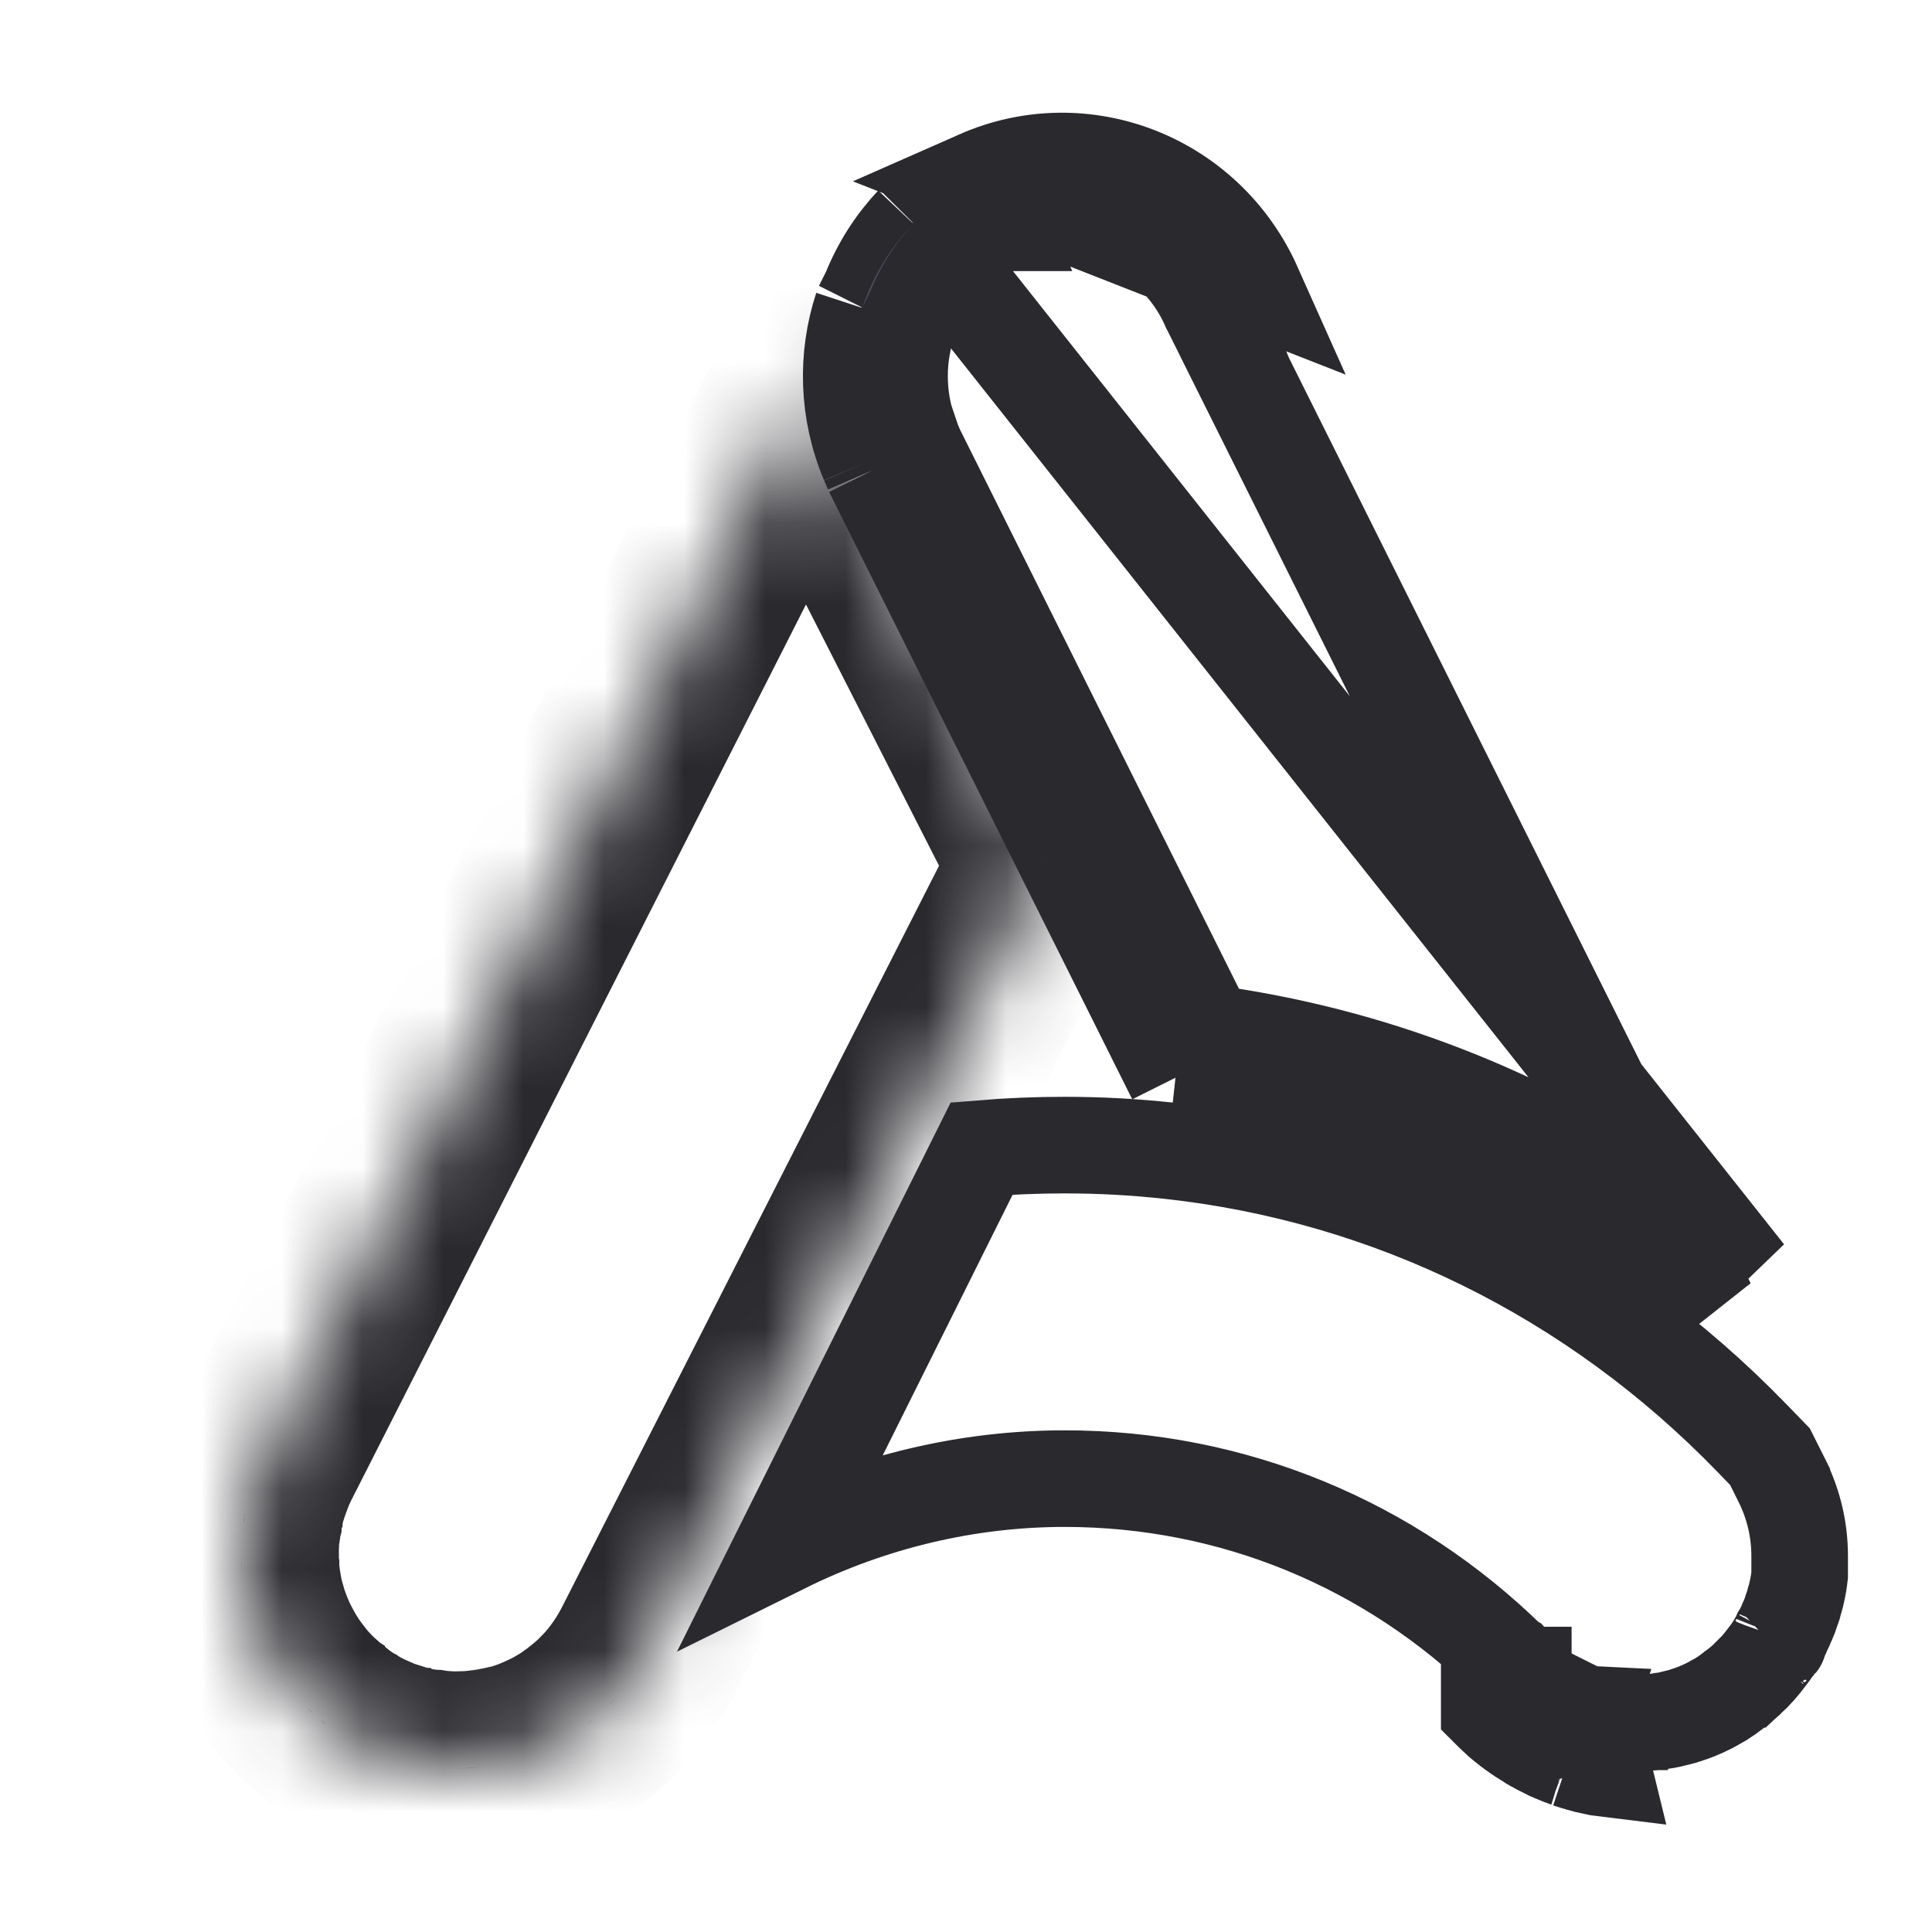 <svg xmlns="http://www.w3.org/2000/svg" preserveAspectRatio="xMidYMid meet" viewBox="0 0 24 24" fill="none">
    <mask id="path-1-inside-1_3511_8751" fill="white">
        <path d="M13.011 10.755L11.591 13.548L8.053 20.504C7.939 20.728 7.799 20.929 7.639 21.105L7.624 21.12C7.601 21.143 7.578 21.168 7.555 21.191C7.507 21.242 7.453 21.288 7.402 21.331C7.39 21.341 7.377 21.354 7.364 21.362C7.351 21.372 7.339 21.382 7.326 21.392C7.313 21.402 7.298 21.415 7.285 21.425C7.268 21.438 7.252 21.451 7.234 21.463C7.212 21.481 7.186 21.496 7.163 21.514C7.153 21.522 7.143 21.529 7.133 21.535C7.105 21.552 7.077 21.57 7.046 21.588C7.021 21.603 6.998 21.616 6.972 21.631C6.947 21.646 6.922 21.659 6.896 21.672C6.843 21.697 6.787 21.725 6.733 21.748C6.647 21.786 6.558 21.819 6.466 21.847C6.449 21.852 6.431 21.858 6.413 21.863C6.398 21.868 6.385 21.87 6.37 21.873C6.359 21.875 6.347 21.878 6.337 21.88C6.326 21.883 6.316 21.886 6.304 21.888C6.291 21.891 6.278 21.893 6.265 21.896C6.26 21.896 6.258 21.898 6.25 21.898C6.237 21.901 6.227 21.903 6.215 21.906C6.179 21.913 6.143 21.921 6.108 21.926C6.09 21.929 6.072 21.931 6.054 21.934C6.036 21.936 6.021 21.939 6.003 21.942C5.986 21.942 5.97 21.944 5.953 21.947C5.947 21.947 5.945 21.949 5.942 21.949C5.94 21.949 5.937 21.949 5.935 21.949C5.894 21.954 5.851 21.957 5.81 21.959C5.767 21.959 5.721 21.962 5.678 21.962H5.65C5.65 21.962 5.632 21.962 5.624 21.962H5.614C5.581 21.962 5.548 21.959 5.515 21.957C5.507 21.957 5.497 21.957 5.49 21.957C5.469 21.957 5.449 21.954 5.426 21.952C5.408 21.949 5.39 21.947 5.373 21.944C5.35 21.944 5.327 21.939 5.304 21.936C5.284 21.934 5.263 21.931 5.243 21.929C5.223 21.926 5.202 21.924 5.184 21.919C5.169 21.919 5.154 21.913 5.139 21.911C5.088 21.901 5.037 21.888 4.986 21.875C4.961 21.868 4.935 21.86 4.91 21.852C4.91 21.852 4.91 21.852 4.907 21.852C4.882 21.845 4.854 21.835 4.828 21.827C4.805 21.819 4.783 21.812 4.76 21.804C4.729 21.794 4.696 21.781 4.666 21.766C4.638 21.756 4.607 21.741 4.577 21.728C4.546 21.713 4.513 21.7 4.482 21.685C4.475 21.682 4.467 21.68 4.462 21.674C4.442 21.664 4.421 21.654 4.401 21.641C4.391 21.636 4.378 21.631 4.368 21.624C4.345 21.611 4.32 21.596 4.297 21.58C4.269 21.565 4.241 21.547 4.215 21.529C4.208 21.524 4.198 21.519 4.19 21.512C4.17 21.499 4.152 21.486 4.131 21.474C4.111 21.458 4.093 21.445 4.075 21.43C4.07 21.428 4.065 21.423 4.06 21.42C4.042 21.407 4.027 21.395 4.012 21.379C4.004 21.374 3.994 21.367 3.986 21.359C3.979 21.351 3.969 21.344 3.961 21.339C3.946 21.326 3.93 21.313 3.915 21.3C3.91 21.296 3.903 21.29 3.897 21.283C3.892 21.278 3.887 21.273 3.88 21.265C3.857 21.245 3.834 21.222 3.811 21.201C3.788 21.178 3.765 21.158 3.745 21.135C3.724 21.112 3.702 21.089 3.681 21.067C3.661 21.044 3.641 21.021 3.62 20.995C3.602 20.972 3.585 20.95 3.567 20.927C3.559 20.919 3.552 20.909 3.544 20.899C3.536 20.889 3.529 20.878 3.524 20.871C3.516 20.858 3.506 20.845 3.496 20.832C3.496 20.83 3.493 20.828 3.49 20.825C3.485 20.817 3.48 20.81 3.475 20.802C3.468 20.792 3.46 20.782 3.455 20.771C3.429 20.733 3.404 20.695 3.381 20.654C3.366 20.632 3.353 20.606 3.34 20.581C3.267 20.451 3.206 20.314 3.157 20.174C3.142 20.133 3.129 20.092 3.117 20.049C3.111 20.034 3.106 20.016 3.101 20.001C3.096 19.988 3.094 19.973 3.091 19.96C3.081 19.919 3.071 19.876 3.061 19.835C3.061 19.833 3.061 19.828 3.058 19.825C3.056 19.805 3.05 19.787 3.048 19.769C3.045 19.757 3.043 19.744 3.043 19.731C3.038 19.703 3.035 19.678 3.03 19.65C3.028 19.63 3.025 19.607 3.022 19.586C3.022 19.579 3.02 19.569 3.02 19.558C3.017 19.535 3.015 19.51 3.015 19.487C3.015 19.485 3.015 19.479 3.015 19.477C3.015 19.474 3.015 19.469 3.015 19.467C3.015 19.464 3.015 19.462 3.015 19.459C3.012 19.434 3.01 19.406 3.01 19.38C3.01 19.35 3.01 19.319 3.01 19.289C3.01 19.263 3.01 19.235 3.01 19.21C3.01 19.192 3.01 19.177 3.012 19.159C3.012 19.141 3.012 19.121 3.015 19.103C3.015 19.083 3.017 19.065 3.02 19.047C3.02 19.029 3.022 19.014 3.025 18.999C3.025 18.978 3.028 18.958 3.033 18.94C3.035 18.92 3.038 18.902 3.043 18.882C3.043 18.872 3.045 18.859 3.048 18.846C3.05 18.833 3.053 18.823 3.056 18.811C3.056 18.808 3.056 18.805 3.056 18.803V18.798C3.073 18.706 3.094 18.617 3.122 18.528C3.137 18.477 3.155 18.429 3.173 18.378C3.183 18.353 3.193 18.327 3.201 18.302C3.211 18.279 3.221 18.253 3.231 18.228C3.241 18.205 3.251 18.182 3.262 18.159C3.274 18.134 3.287 18.106 3.3 18.081L10.462 3.972C10.462 3.972 10.462 3.975 10.462 3.977C10.261 4.58 10.271 5.256 10.541 5.885L10.589 5.997L13.011 10.753V10.755Z"/>
    </mask>
    <path d="M13.011 10.755L11.591 13.548L8.053 20.504C7.939 20.728 7.799 20.929 7.639 21.105L7.624 21.12C7.601 21.143 7.578 21.168 7.555 21.191C7.507 21.242 7.453 21.288 7.402 21.331C7.39 21.341 7.377 21.354 7.364 21.362C7.351 21.372 7.339 21.382 7.326 21.392C7.313 21.402 7.298 21.415 7.285 21.425C7.268 21.438 7.252 21.451 7.234 21.463C7.212 21.481 7.186 21.496 7.163 21.514C7.153 21.522 7.143 21.529 7.133 21.535C7.105 21.552 7.077 21.57 7.046 21.588C7.021 21.603 6.998 21.616 6.972 21.631C6.947 21.646 6.922 21.659 6.896 21.672C6.843 21.697 6.787 21.725 6.733 21.748C6.647 21.786 6.558 21.819 6.466 21.847C6.449 21.852 6.431 21.858 6.413 21.863C6.398 21.868 6.385 21.87 6.37 21.873C6.359 21.875 6.347 21.878 6.337 21.88C6.326 21.883 6.316 21.886 6.304 21.888C6.291 21.891 6.278 21.893 6.265 21.896C6.26 21.896 6.258 21.898 6.25 21.898C6.237 21.901 6.227 21.903 6.215 21.906C6.179 21.913 6.143 21.921 6.108 21.926C6.09 21.929 6.072 21.931 6.054 21.934C6.036 21.936 6.021 21.939 6.003 21.942C5.986 21.942 5.97 21.944 5.953 21.947C5.947 21.947 5.945 21.949 5.942 21.949C5.94 21.949 5.937 21.949 5.935 21.949C5.894 21.954 5.851 21.957 5.81 21.959C5.767 21.959 5.721 21.962 5.678 21.962H5.65C5.65 21.962 5.632 21.962 5.624 21.962H5.614C5.581 21.962 5.548 21.959 5.515 21.957C5.507 21.957 5.497 21.957 5.49 21.957C5.469 21.957 5.449 21.954 5.426 21.952C5.408 21.949 5.39 21.947 5.373 21.944C5.35 21.944 5.327 21.939 5.304 21.936C5.284 21.934 5.263 21.931 5.243 21.929C5.223 21.926 5.202 21.924 5.184 21.919C5.169 21.919 5.154 21.913 5.139 21.911C5.088 21.901 5.037 21.888 4.986 21.875C4.961 21.868 4.935 21.86 4.91 21.852C4.91 21.852 4.91 21.852 4.907 21.852C4.882 21.845 4.854 21.835 4.828 21.827C4.805 21.819 4.783 21.812 4.76 21.804C4.729 21.794 4.696 21.781 4.666 21.766C4.638 21.756 4.607 21.741 4.577 21.728C4.546 21.713 4.513 21.7 4.482 21.685C4.475 21.682 4.467 21.68 4.462 21.674C4.442 21.664 4.421 21.654 4.401 21.641C4.391 21.636 4.378 21.631 4.368 21.624C4.345 21.611 4.32 21.596 4.297 21.58C4.269 21.565 4.241 21.547 4.215 21.529C4.208 21.524 4.198 21.519 4.19 21.512C4.17 21.499 4.152 21.486 4.131 21.474C4.111 21.458 4.093 21.445 4.075 21.43C4.07 21.428 4.065 21.423 4.06 21.42C4.042 21.407 4.027 21.395 4.012 21.379C4.004 21.374 3.994 21.367 3.986 21.359C3.979 21.351 3.969 21.344 3.961 21.339C3.946 21.326 3.93 21.313 3.915 21.3C3.91 21.296 3.903 21.29 3.897 21.283C3.892 21.278 3.887 21.273 3.88 21.265C3.857 21.245 3.834 21.222 3.811 21.201C3.788 21.178 3.765 21.158 3.745 21.135C3.724 21.112 3.702 21.089 3.681 21.067C3.661 21.044 3.641 21.021 3.62 20.995C3.602 20.972 3.585 20.95 3.567 20.927C3.559 20.919 3.552 20.909 3.544 20.899C3.536 20.889 3.529 20.878 3.524 20.871C3.516 20.858 3.506 20.845 3.496 20.832C3.496 20.83 3.493 20.828 3.49 20.825C3.485 20.817 3.48 20.81 3.475 20.802C3.468 20.792 3.46 20.782 3.455 20.771C3.429 20.733 3.404 20.695 3.381 20.654C3.366 20.632 3.353 20.606 3.34 20.581C3.267 20.451 3.206 20.314 3.157 20.174C3.142 20.133 3.129 20.092 3.117 20.049C3.111 20.034 3.106 20.016 3.101 20.001C3.096 19.988 3.094 19.973 3.091 19.96C3.081 19.919 3.071 19.876 3.061 19.835C3.061 19.833 3.061 19.828 3.058 19.825C3.056 19.805 3.05 19.787 3.048 19.769C3.045 19.757 3.043 19.744 3.043 19.731C3.038 19.703 3.035 19.678 3.03 19.65C3.028 19.63 3.025 19.607 3.022 19.586C3.022 19.579 3.02 19.569 3.02 19.558C3.017 19.535 3.015 19.51 3.015 19.487C3.015 19.485 3.015 19.479 3.015 19.477C3.015 19.474 3.015 19.469 3.015 19.467C3.015 19.464 3.015 19.462 3.015 19.459C3.012 19.434 3.01 19.406 3.01 19.38C3.01 19.35 3.01 19.319 3.01 19.289C3.01 19.263 3.01 19.235 3.01 19.21C3.01 19.192 3.01 19.177 3.012 19.159C3.012 19.141 3.012 19.121 3.015 19.103C3.015 19.083 3.017 19.065 3.02 19.047C3.02 19.029 3.022 19.014 3.025 18.999C3.025 18.978 3.028 18.958 3.033 18.94C3.035 18.92 3.038 18.902 3.043 18.882C3.043 18.872 3.045 18.859 3.048 18.846C3.05 18.833 3.053 18.823 3.056 18.811C3.056 18.808 3.056 18.805 3.056 18.803V18.798C3.073 18.706 3.094 18.617 3.122 18.528C3.137 18.477 3.155 18.429 3.173 18.378C3.183 18.353 3.193 18.327 3.201 18.302C3.211 18.279 3.221 18.253 3.231 18.228C3.241 18.205 3.251 18.182 3.262 18.159C3.274 18.134 3.287 18.106 3.3 18.081L10.462 3.972C10.462 3.972 10.462 3.975 10.462 3.977C10.261 4.58 10.271 5.256 10.541 5.885L10.589 5.997L13.011 10.753V10.755Z"
          stroke="#2A292E" stroke-width="2.4" mask="url(#path-1-inside-1_3511_8751)"/>
    <path d="M3.005 19.462C3.005 19.462 3.005 19.467 3.005 19.469C3.005 19.441 3.003 19.411 3 19.38C3 19.406 3.003 19.434 3.005 19.459V19.462Z"
          fill="#4C4957"/>
    <path d="M3.006 19.49C3.006 19.515 3.009 19.539 3.012 19.562C3.009 19.534 3.006 19.508 3.004 19.479C3.004 19.482 3.004 19.487 3.004 19.49H3.006Z"
          fill="#4C4957"/>
    <path d="M3.021 18.938C3.024 18.907 3.029 18.874 3.037 18.844C3.037 18.854 3.034 18.866 3.032 18.879C3.027 18.899 3.024 18.92 3.021 18.938Z"
          fill="#4C4957"/>
    <path d="M3.035 18.844C3.038 18.829 3.04 18.816 3.043 18.8C3.043 18.803 3.043 18.805 3.043 18.808C3.043 18.818 3.038 18.831 3.035 18.844Z"
          fill="#4C4957"/>
    <path d="M3.564 20.929C3.582 20.952 3.597 20.975 3.617 20.998C3.592 20.967 3.566 20.934 3.541 20.901C3.549 20.909 3.556 20.919 3.564 20.929Z"
          fill="#4C4957"/>
    <path d="M3.874 21.268C3.874 21.268 3.884 21.281 3.892 21.286C3.861 21.261 3.83 21.232 3.805 21.204C3.828 21.227 3.851 21.248 3.874 21.268Z"
          fill="#4C4957"/>
    <path d="M4.006 21.382C4.022 21.395 4.04 21.408 4.055 21.423C4.029 21.405 4.004 21.385 3.98 21.364C3.988 21.369 3.998 21.377 4.006 21.385V21.382Z"
          fill="#4C4957"/>
    <path d="M4.482 21.685C4.512 21.7 4.545 21.715 4.576 21.728C4.538 21.713 4.5 21.695 4.461 21.674C4.441 21.664 4.421 21.654 4.4 21.641C4.421 21.651 4.441 21.664 4.461 21.674C4.467 21.677 4.474 21.68 4.482 21.685Z"
          fill="#4C4957"/>
    <path d="M5.927 21.952C5.927 21.952 5.933 21.952 5.935 21.952C5.846 21.962 5.757 21.967 5.668 21.967C5.66 21.967 5.65 21.967 5.643 21.967H5.671C5.714 21.967 5.76 21.967 5.803 21.964C5.844 21.964 5.887 21.959 5.927 21.954V21.952Z"
          fill="#4C4957"/>
    <path d="M5.946 21.949C5.964 21.949 5.98 21.947 5.998 21.944C5.977 21.947 5.957 21.949 5.934 21.952C5.936 21.952 5.941 21.952 5.944 21.949H5.946Z"
          fill="#4C4957"/>
    <path d="M6.261 21.898C6.261 21.898 6.287 21.893 6.3 21.891C6.281 21.896 6.266 21.898 6.248 21.901C6.253 21.901 6.258 21.901 6.263 21.898H6.261Z"
          fill="#4C4957"/>
    <path d="M7.322 21.392C7.335 21.382 7.348 21.372 7.361 21.362C7.335 21.385 7.307 21.405 7.281 21.426C7.297 21.416 7.31 21.403 7.322 21.392Z"
          fill="#4C4957"/>
    <path d="M7.638 21.102C7.609 21.133 7.584 21.161 7.553 21.19C7.576 21.166 7.599 21.143 7.622 21.118L7.638 21.102Z"
          fill="#4C4957"/>
    <path d="M15.622 4.104L15.424 3.715C14.824 2.398 13.275 1.797 11.937 2.375C11.621 2.512 11.344 2.7 11.115 2.929C11.848 2.171 12.99 1.891 14.027 2.304C14.849 2.632 15.416 3.318 15.625 4.112V4.107L15.622 4.104Z"
          fill="#4C4957"/>
    <path d="M11.348 2.774C11.346 2.777 11.346 2.779 11.346 2.779C11.122 3.016 10.939 3.298 10.809 3.621L10.71 3.819M11.348 2.774L21.692 15.83C21.343 15.532 20.98 15.255 20.606 14.998M11.348 2.774C11.575 2.545 11.845 2.357 12.155 2.22M11.348 2.774L12.155 2.22M10.71 3.819V3.825C10.512 4.427 10.524 5.104 10.789 5.732M10.71 3.819L10.72 3.825L10.74 3.834L11.247 4.088L11.272 4.038M10.71 3.819H11.206H11.303H11.31V3.819V3.819V3.82V3.82V3.82V3.82V3.82V3.82V3.82V3.82V3.82V3.82V3.82V3.82V3.82V3.82V3.82V3.82V3.82V3.82V3.82V3.82V3.82V3.82V3.82V3.82V3.82V3.82V3.82V3.82V3.82V3.82V3.82V3.82V3.82V3.82V3.82V3.82V3.82V3.82V3.82V3.82V3.82V3.82V3.82V3.82V3.82V3.82V3.82V3.82V3.82V3.82V3.82V3.82V3.82V3.82V3.82V3.82V3.82V3.82V3.82V3.82V3.82V3.82V3.82V3.82V3.82V3.82V3.82V3.82V3.821V3.821V3.821V3.821V3.821V3.821V3.821V3.821V3.821V3.821V3.821V3.821V3.821V3.821V3.821V3.821V3.821V3.821V3.821V3.821V3.821V3.821V3.821V3.821V3.821V3.821V3.821V3.821V3.821V3.821V3.821V3.821V3.821V3.821V3.821V3.821V3.821V3.821V3.821V3.821V3.821V3.821V3.821V3.821V3.821V3.821V3.821V3.821V3.821V3.821V3.821V3.821V3.821V3.821V3.821V3.821V3.821V3.821V3.821V3.821V3.821V3.821V3.821V3.821V3.821V3.821V3.821V3.821V3.821V3.821V3.821V3.822V3.822V3.822V3.822V3.822V3.822V3.822V3.822V3.822V3.822V3.822V3.822V3.822V3.822V3.822V3.822V3.822V3.822V3.822V3.822V3.822V3.822V3.822V3.822V3.822V3.822V3.822V3.822V3.822V3.822V3.822V3.822V3.822V3.822V3.822V3.822V3.822V3.822V3.822V3.822V3.822V3.822V3.822V3.822V3.822V3.822V3.822V3.822V3.822V3.822V3.822V3.822V3.822V3.822V3.822V3.822V3.822V3.822V3.822V3.822V3.822V3.822V3.822V3.822V3.822V3.822V3.822V3.822V3.822V3.822V3.822V3.822V3.822V3.822V3.822V3.822V3.822V3.822V3.823V3.823V3.823V3.823V3.823V3.823V3.823V3.823V3.823V3.823V3.823V3.823V3.823V3.823V3.823V3.823V3.823V3.823V3.823V3.823V3.823V3.823V3.823V3.823V3.823V3.823V3.823V3.823V3.823V3.823V3.823V3.823V3.823V3.823V3.823V3.823V3.823V3.823V3.823V3.823V3.823V3.823V3.823V3.823V3.823V3.823V3.823V3.823V3.823V3.823V3.823V3.823V3.823V3.823V3.823V3.823V3.823V3.823V3.823V3.823V3.823V3.823V3.823V3.823V3.823V3.823V3.823V3.823V3.823V3.823V3.823V3.823V3.823V3.823V3.823V3.823V3.823V3.823V3.823V3.823V3.823V3.823V3.823V3.823V3.823V3.823V3.823V3.823V3.823V3.823V3.824V3.824V3.824V3.824V3.824V3.824V3.824V3.824V3.824V3.824V3.824V3.824V3.824V3.824V3.824V3.824V3.824V3.824V3.824V3.824V3.824V3.824V3.824V3.824V3.824V3.824V3.824V3.824V3.824V3.824V3.824V3.824V3.824V3.824V3.824V3.824V3.824V3.824V3.824V3.824V3.824V3.824V3.824V3.824V3.824V3.824V3.824V3.824V3.824V3.824V3.824V3.824V3.824V3.824V3.824V3.824V3.824V3.824V3.824V3.824V3.824V3.824V3.824V3.824V3.824V3.824V3.824V3.824V3.824V3.824V3.824V3.824V3.824V3.824V3.824V3.824V3.824V3.824V3.824V3.824V3.824V3.824V3.824V3.824V3.824V3.824V3.824V3.824V3.824V3.824V3.824V3.824V3.824V3.824V3.824V3.824V3.824V3.824V3.824V3.824V3.824V3.824V3.824V3.824V3.824V3.824V3.824V3.824V3.824V3.824V3.824V3.824V3.824V3.824V3.824V3.824V3.824V3.824V3.824V3.824V3.824V3.824V3.824V3.824V3.824V3.824V3.824V3.824V3.824V3.824V3.824V3.824V3.824V3.824V3.824V3.824V3.824V3.824V3.824V3.824V3.824V3.824V3.824V3.824V3.824V3.824V3.824V3.824V3.824V3.824V3.824V3.824V3.824V3.824V3.824V3.824V3.824V3.824V3.824V3.824V3.824V3.824V3.824V3.824V3.825V3.825V3.825V3.825V3.825V3.825V3.825V3.825V3.825V3.825V3.825V3.825V3.825V3.825V3.825V3.825V3.825V3.825V3.825V3.825V3.825V3.825V3.825V3.825V3.825V3.825V3.825V3.825V3.825V3.825V3.871V3.921L11.28 4.012C11.277 4.021 11.274 4.029 11.272 4.038M10.789 5.732L10.837 5.844M10.789 5.732L11.342 5.499C11.342 5.498 11.341 5.498 11.341 5.497M10.789 5.732L11.34 5.494L11.341 5.497M10.837 5.844L13.21 10.6M10.837 5.844L11.388 5.606L11.382 5.591M10.837 5.844L11.374 5.576L11.382 5.591M13.21 10.6L14.602 13.388M13.21 10.6L13.747 10.332L14.994 12.831M13.21 10.6L13.747 10.332L11.382 5.591M14.602 13.388C17.036 13.652 19.316 14.626 21.21 16.209L20.606 14.998M14.602 13.388L15.138 13.12L14.994 12.831M14.602 13.388L14.666 12.791C14.776 12.803 14.885 12.817 14.994 12.831M20.606 14.998L15.23 4.222L15.211 4.184L15.208 4.177M20.606 14.998C18.928 13.843 17.016 13.103 14.994 12.831M15.208 4.177L15.034 3.828L15.028 3.817L15.023 3.804C14.567 2.782 13.398 2.328 12.397 2.768M15.208 4.177L15.197 4.144L15.195 4.136L15.764 3.947L15.713 3.972L15.227 4.215L15.208 4.177ZM11.382 5.591L11.341 5.497M11.341 5.497C11.139 5.016 11.126 4.5 11.272 4.038M11.272 4.038L11.346 3.889L11.357 3.867L11.366 3.845C11.468 3.591 11.61 3.373 11.782 3.192L11.812 3.16M11.812 3.16C11.978 3 12.173 2.868 12.397 2.768M11.812 3.16C11.801 3.17 11.791 3.18 11.781 3.19C11.779 3.192 11.777 3.194 11.775 3.196C11.777 3.194 11.779 3.192 11.781 3.19C11.848 3.12 11.891 3.041 11.915 2.967C11.928 2.93 11.935 2.895 11.94 2.864C11.942 2.848 11.944 2.833 11.945 2.819C11.945 2.812 11.945 2.805 11.946 2.799L11.946 2.789L11.946 2.784L11.946 2.782L11.946 2.78L11.946 3.018L11.812 3.16ZM12.397 2.768C12.397 2.769 12.397 2.769 12.397 2.769L12.155 2.22M12.397 2.768C12.397 2.768 12.398 2.768 12.398 2.768L12.155 2.22M12.155 2.22C13.465 1.642 14.983 2.243 15.571 3.56L12.155 2.22Z"
          stroke="#2A292E" stroke-width="1.2"/>
    <path d="M10.713 3.819C10.843 3.43 11.059 3.074 11.349 2.779C11.125 3.016 10.942 3.298 10.812 3.621L10.713 3.819Z"
          fill="#4C4957"/>
    <path d="M19.794 21.944L19.907 21.355C19.875 21.349 19.844 21.341 19.812 21.331L19.812 21.331L19.804 21.329C19.767 21.318 19.736 21.309 19.708 21.3L19.692 21.29L19.622 21.269C19.616 21.267 19.608 21.264 19.598 21.259L19.598 21.259L19.59 21.256C19.567 21.245 19.543 21.236 19.523 21.227L19.518 21.225L19.489 21.211C19.447 21.192 19.4 21.167 19.346 21.137L19.346 21.137C19.3 21.107 19.288 21.101 19.28 21.096C19.273 21.092 19.268 21.089 19.245 21.073L19.245 21.073L19.241 21.071C19.182 21.033 19.126 20.991 19.075 20.95L19.075 20.95L19.066 20.943C19.042 20.924 19.029 20.912 19.018 20.902L19.01 20.893L19.001 20.885C18.978 20.864 18.956 20.842 18.924 20.81L18.924 20.81L18.924 20.81L18.924 20.81L18.924 20.81L18.924 20.81L18.924 20.81L18.924 20.81L18.924 20.81L18.924 20.81L18.924 20.81L18.924 20.81L18.924 20.81L18.924 20.81L18.924 20.81L18.924 20.81L18.924 20.81L18.924 20.81L18.924 20.81L18.924 20.81L18.924 20.81L18.924 20.81L18.924 20.81L18.924 20.81L18.924 20.81L18.924 20.81L18.924 20.81L18.924 20.81L18.924 20.81L18.924 20.81L18.924 20.81L18.924 20.81L18.924 20.81L18.924 20.81L18.924 20.81L18.924 20.81L18.924 20.81L18.924 20.81L18.924 20.81L18.924 20.81L18.924 20.81L18.924 20.81L18.924 20.81L18.924 20.81L18.924 20.81L18.924 20.81L18.924 20.81L18.924 20.81L18.924 20.81L18.924 20.81L18.924 20.81L18.924 20.81L18.924 20.81L18.924 20.81L18.924 20.81L18.924 20.81L18.924 20.81L18.924 20.81L18.924 20.81L18.924 20.81L18.924 20.81L18.924 20.81L18.924 20.81L18.924 20.81L18.924 20.81L18.924 20.81L18.924 20.81L18.924 20.81L18.924 20.81L18.924 20.81L18.924 20.81L18.924 20.81L18.924 20.81L18.924 20.81L18.924 20.81L18.924 20.81L18.923 20.81L18.923 20.81L18.923 20.81L18.923 20.81L18.923 20.81L18.923 20.81L18.923 20.81L18.923 20.81L18.923 20.81L18.923 20.81L18.923 20.81L18.923 20.81L18.923 20.81L18.923 20.81L18.923 20.809L18.923 20.809L18.923 20.809L18.923 20.809L18.923 20.809L18.923 20.809L18.923 20.809L18.923 20.809L18.923 20.809L18.923 20.809L18.923 20.809L18.923 20.809L18.923 20.809L18.923 20.809L18.923 20.809L18.923 20.809L18.923 20.809L18.923 20.809L18.923 20.809L18.923 20.809L18.923 20.809L18.923 20.809L18.923 20.809L18.923 20.809L18.923 20.809L18.923 20.809L18.923 20.809L18.923 20.809L18.923 20.809L18.923 20.809L18.923 20.809L18.923 20.809L18.923 20.809L18.923 20.809L18.923 20.809L18.923 20.809L18.923 20.809L18.923 20.809L18.923 20.809L18.923 20.809L18.923 20.809L18.923 20.809L18.923 20.809L18.923 20.809L18.923 20.809L18.923 20.809L18.923 20.809L18.923 20.809L18.923 20.809L18.923 20.809L18.923 20.809L18.923 20.809L18.923 20.809L18.923 20.809L18.923 20.809L18.923 20.809L18.923 20.809L18.923 20.809L18.923 20.809L18.923 20.809L18.923 20.809L18.923 20.809L18.923 20.809L18.923 20.809L18.923 20.809L18.923 20.809L18.923 20.809L18.923 20.809L18.923 20.809L18.923 20.809L18.923 20.809L18.923 20.809L18.923 20.809L18.923 20.809L18.923 20.809L18.923 20.809L18.923 20.809L18.923 20.809L18.923 20.809L18.923 20.809L18.923 20.809L18.923 20.809L18.923 20.809L18.923 20.809L18.923 20.809L18.923 20.809L18.923 20.809L18.923 20.809L18.923 20.809L18.923 20.809L18.923 20.809L18.923 20.809L18.923 20.809L18.923 20.809L18.923 20.809L18.923 20.809L18.923 20.809L18.923 20.809L18.923 20.809L18.923 20.809L18.923 20.809L18.923 20.809L18.923 20.809L18.922 20.809L18.922 20.809L18.922 20.809L18.922 20.809L18.922 20.809L18.922 20.809L18.922 20.809L18.922 20.809L18.922 20.809L18.922 20.809L18.922 20.809L18.922 20.809L18.922 20.809L18.922 20.809L18.922 20.809L18.922 20.809L18.922 20.809L18.922 20.809L18.922 20.808L18.922 20.808L18.922 20.808L18.922 20.808L18.922 20.808L18.922 20.808L18.922 20.808L18.922 20.808L18.922 20.808L18.922 20.808L18.922 20.808L18.922 20.808L18.922 20.808L18.922 20.808L18.922 20.808L18.922 20.808L18.922 20.808L18.922 20.808L18.922 20.808L18.922 20.808L18.922 20.808L18.922 20.808L18.922 20.808L18.922 20.808L18.922 20.808L18.922 20.808L18.922 20.808L18.922 20.808L18.922 20.808L18.922 20.808L18.922 20.808L18.922 20.808L18.922 20.808L18.922 20.808L18.922 20.808L18.922 20.808L18.922 20.808L18.922 20.808L18.922 20.808L18.922 20.808L18.922 20.808L18.922 20.808L18.922 20.808L18.922 20.808L18.922 20.808L18.922 20.808L18.922 20.808L18.922 20.808L18.922 20.808L18.922 20.808L18.922 20.808L18.922 20.808L18.922 20.808L18.922 20.808L18.922 20.808L18.922 20.808L18.922 20.808L18.922 20.808L18.922 20.808L18.922 20.808L18.922 20.808L18.922 20.808L18.922 20.808L18.922 20.808L18.922 20.808L18.922 20.808L18.922 20.808L18.922 20.808L18.922 20.808L18.922 20.808L18.921 20.808L18.497 21.232L18.921 20.808C18.901 20.787 18.879 20.763 18.846 20.728L18.772 20.648L18.755 20.639C17.265 19.174 15.306 18.368 13.225 18.368C12.024 18.368 10.829 18.651 9.742 19.189L12.195 14.267C12.534 14.239 12.877 14.225 13.225 14.225C13.68 14.225 14.093 14.249 14.524 14.295C17.264 14.592 19.8 15.835 21.769 17.87L21.987 18.095L22.134 18.388C22.134 18.388 22.134 18.389 22.134 18.389C22.285 18.693 22.356 19.011 22.356 19.329V19.572C22.355 19.582 22.353 19.594 22.351 19.607L22.351 19.607L22.35 19.614C22.345 19.656 22.338 19.697 22.329 19.739C22.314 19.808 22.307 19.837 22.3 19.86L22.292 19.885L22.286 19.911C22.284 19.922 22.278 19.942 22.27 19.964L22.261 19.987L22.253 20.011C22.242 20.049 22.227 20.088 22.208 20.131L22.2 20.148L22.193 20.165C22.182 20.193 22.171 20.217 22.161 20.236L22.151 20.255L22.144 20.272L22.121 20.308L22.113 20.328L22.11 20.334C22.081 20.388 22.053 20.435 22.022 20.485C21.998 20.519 21.984 20.539 21.969 20.558L21.969 20.558L21.962 20.567C21.881 20.678 21.794 20.776 21.701 20.861L21.7 20.861L21.691 20.87C21.654 20.905 21.609 20.942 21.553 20.984L21.553 20.984L21.55 20.986C21.55 20.986 21.548 20.988 21.545 20.99C21.531 21 21.49 21.03 21.454 21.058C21.406 21.092 21.359 21.121 21.315 21.144L21.301 21.151L21.288 21.159C21.277 21.165 21.272 21.168 21.261 21.174C21.252 21.178 21.239 21.185 21.218 21.196C21.133 21.239 21.039 21.277 20.941 21.308C20.899 21.322 20.879 21.328 20.86 21.332C20.836 21.338 20.814 21.343 20.793 21.348L20.793 21.348L20.733 21.363C20.711 21.368 20.691 21.371 20.67 21.374L20.65 21.376L20.63 21.38C20.608 21.384 20.597 21.386 20.587 21.387C20.583 21.388 20.581 21.388 20.579 21.389L20.578 21.389L20.541 21.391L20.538 21.392C20.523 21.393 20.51 21.394 20.5 21.395L20.477 21.397C20.473 21.397 20.471 21.397 20.47 21.398C20.441 21.398 20.413 21.398 20.393 21.399L20.39 21.399C20.366 21.4 20.353 21.4 20.341 21.4C20.297 21.4 20.282 21.4 20.267 21.399L20.247 21.398H20.227H20.227H20.227H20.227H20.226H20.226H20.226H20.226H20.226H20.226H20.226H20.226H20.226H20.226H20.226H20.226H20.226H20.226H20.225H20.225H20.225H20.225H20.225H20.225H20.225H20.225H20.225H20.225H20.225H20.225H20.224H20.224H20.224H20.224H20.224H20.224H20.224H20.224H20.224H20.224H20.224H20.224H20.224H20.224H20.224H20.223H20.223H20.223H20.223H20.223H20.223H20.223H20.223H20.223H20.223H20.223H20.223H20.223H20.222H20.222H20.222H20.222H20.222H20.222H20.222H20.222H20.222H20.222H20.222H20.222H20.221H20.221H20.221H20.221H20.221H20.221H20.221H20.221H20.221H20.221H20.221H20.221H20.221H20.221H20.221H20.22H20.22H20.22H20.22H20.22H20.22H20.22H20.22H20.22H20.22H20.22H20.22H20.22H20.219H20.219H20.219H20.219H20.219H20.219H20.219H20.219H20.219H20.219H20.219H20.219H20.219H20.218H20.218H20.218H20.218H20.218L20.203 21.396L20.162 21.392L20.134 21.39H20.113L20.106 21.389L20.103 21.389C20.068 21.384 20.056 21.382 20.047 21.38L19.985 21.367H19.966L19.951 21.364C19.939 21.361 19.923 21.358 19.905 21.354L19.794 21.944ZM19.794 21.944C19.809 21.947 19.824 21.95 19.838 21.953C19.862 21.959 19.886 21.964 19.911 21.967L19.755 21.328C19.737 21.317 19.72 21.309 19.706 21.302L19.579 21.621L19.484 21.858M19.794 21.944C19.741 21.934 19.69 21.921 19.639 21.906C19.586 21.891 19.535 21.875 19.484 21.858M19.484 21.858L19.55 21.668L19.682 21.292L18.5 21.234L18.5 21.235C18.53 21.265 18.561 21.296 18.594 21.326C18.627 21.359 18.66 21.387 18.696 21.415M19.484 21.858C19.48 21.856 19.476 21.855 19.471 21.853C19.463 21.85 19.454 21.847 19.446 21.842C19.413 21.832 19.38 21.819 19.347 21.804C19.324 21.794 19.298 21.784 19.273 21.774C19.26 21.769 19.25 21.764 19.237 21.756C19.171 21.725 19.105 21.69 19.041 21.654C19.034 21.652 19.026 21.646 19.021 21.641C19.006 21.632 18.991 21.623 18.976 21.613C18.955 21.601 18.934 21.587 18.912 21.573C18.838 21.524 18.764 21.471 18.696 21.415M18.696 21.415L18.696 21.415L18.696 21.415ZM22.101 20.358C22.099 20.363 22.1 20.36 22.103 20.352L22.101 20.358ZM22.092 20.401L22.088 20.404C22.093 20.398 22.096 20.397 22.092 20.401Z"
          stroke="#2A292E" stroke-width="1.2"/>
</svg>
